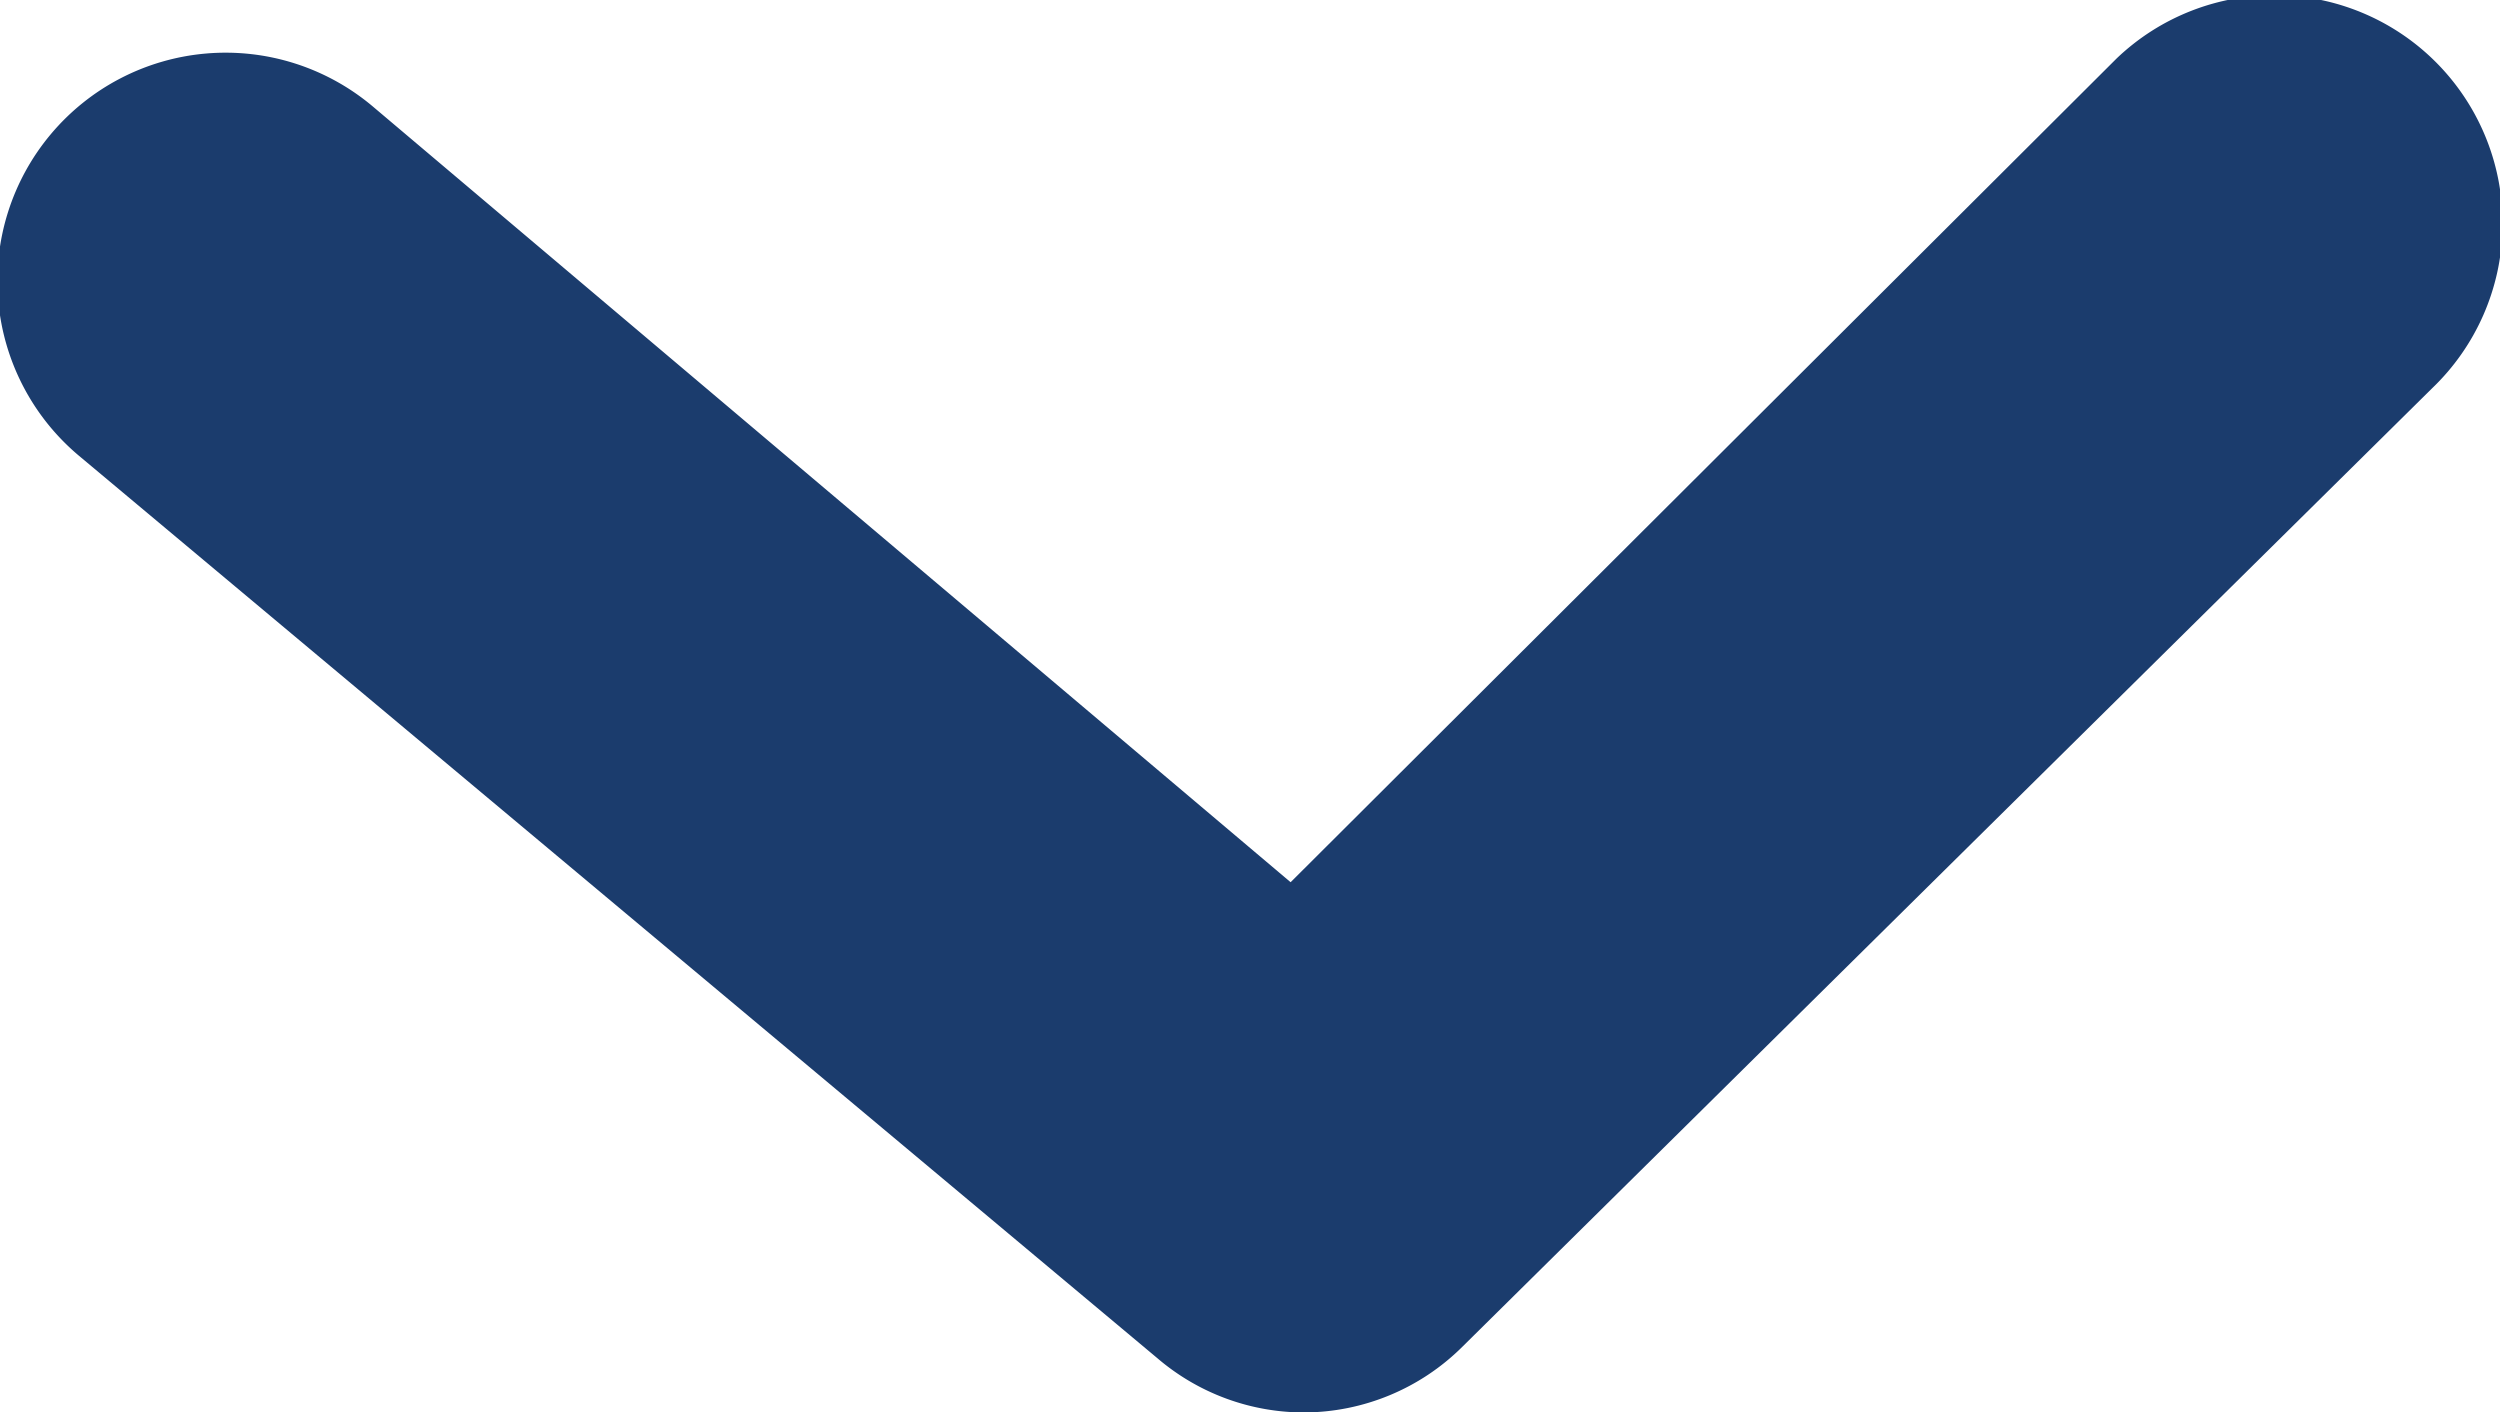 <svg id="4e165ad2-fe25-4ee2-b1c9-2d0f25d4f131" data-name="Layer 1" xmlns="http://www.w3.org/2000/svg" viewBox="0 0 11.08 6.26"><defs><style>.a1338aab-5862-4f3a-a7b2-dd849eadfdf9{fill:#1b3c6d;}</style></defs><title>caret_up</title><path class="a1338aab-5862-4f3a-a7b2-dd849eadfdf9" d="M6.7,7a1,1,0,0,1-.65-0.24l-4.78-4A1,1,0,0,1,2.57,1.21L6.64,4.65,10.3,1A1,1,0,1,1,11.7,2.46L7.4,6.71A1,1,0,0,1,6.7,7Z" transform="translate(-0.92 -0.74)"/></svg>